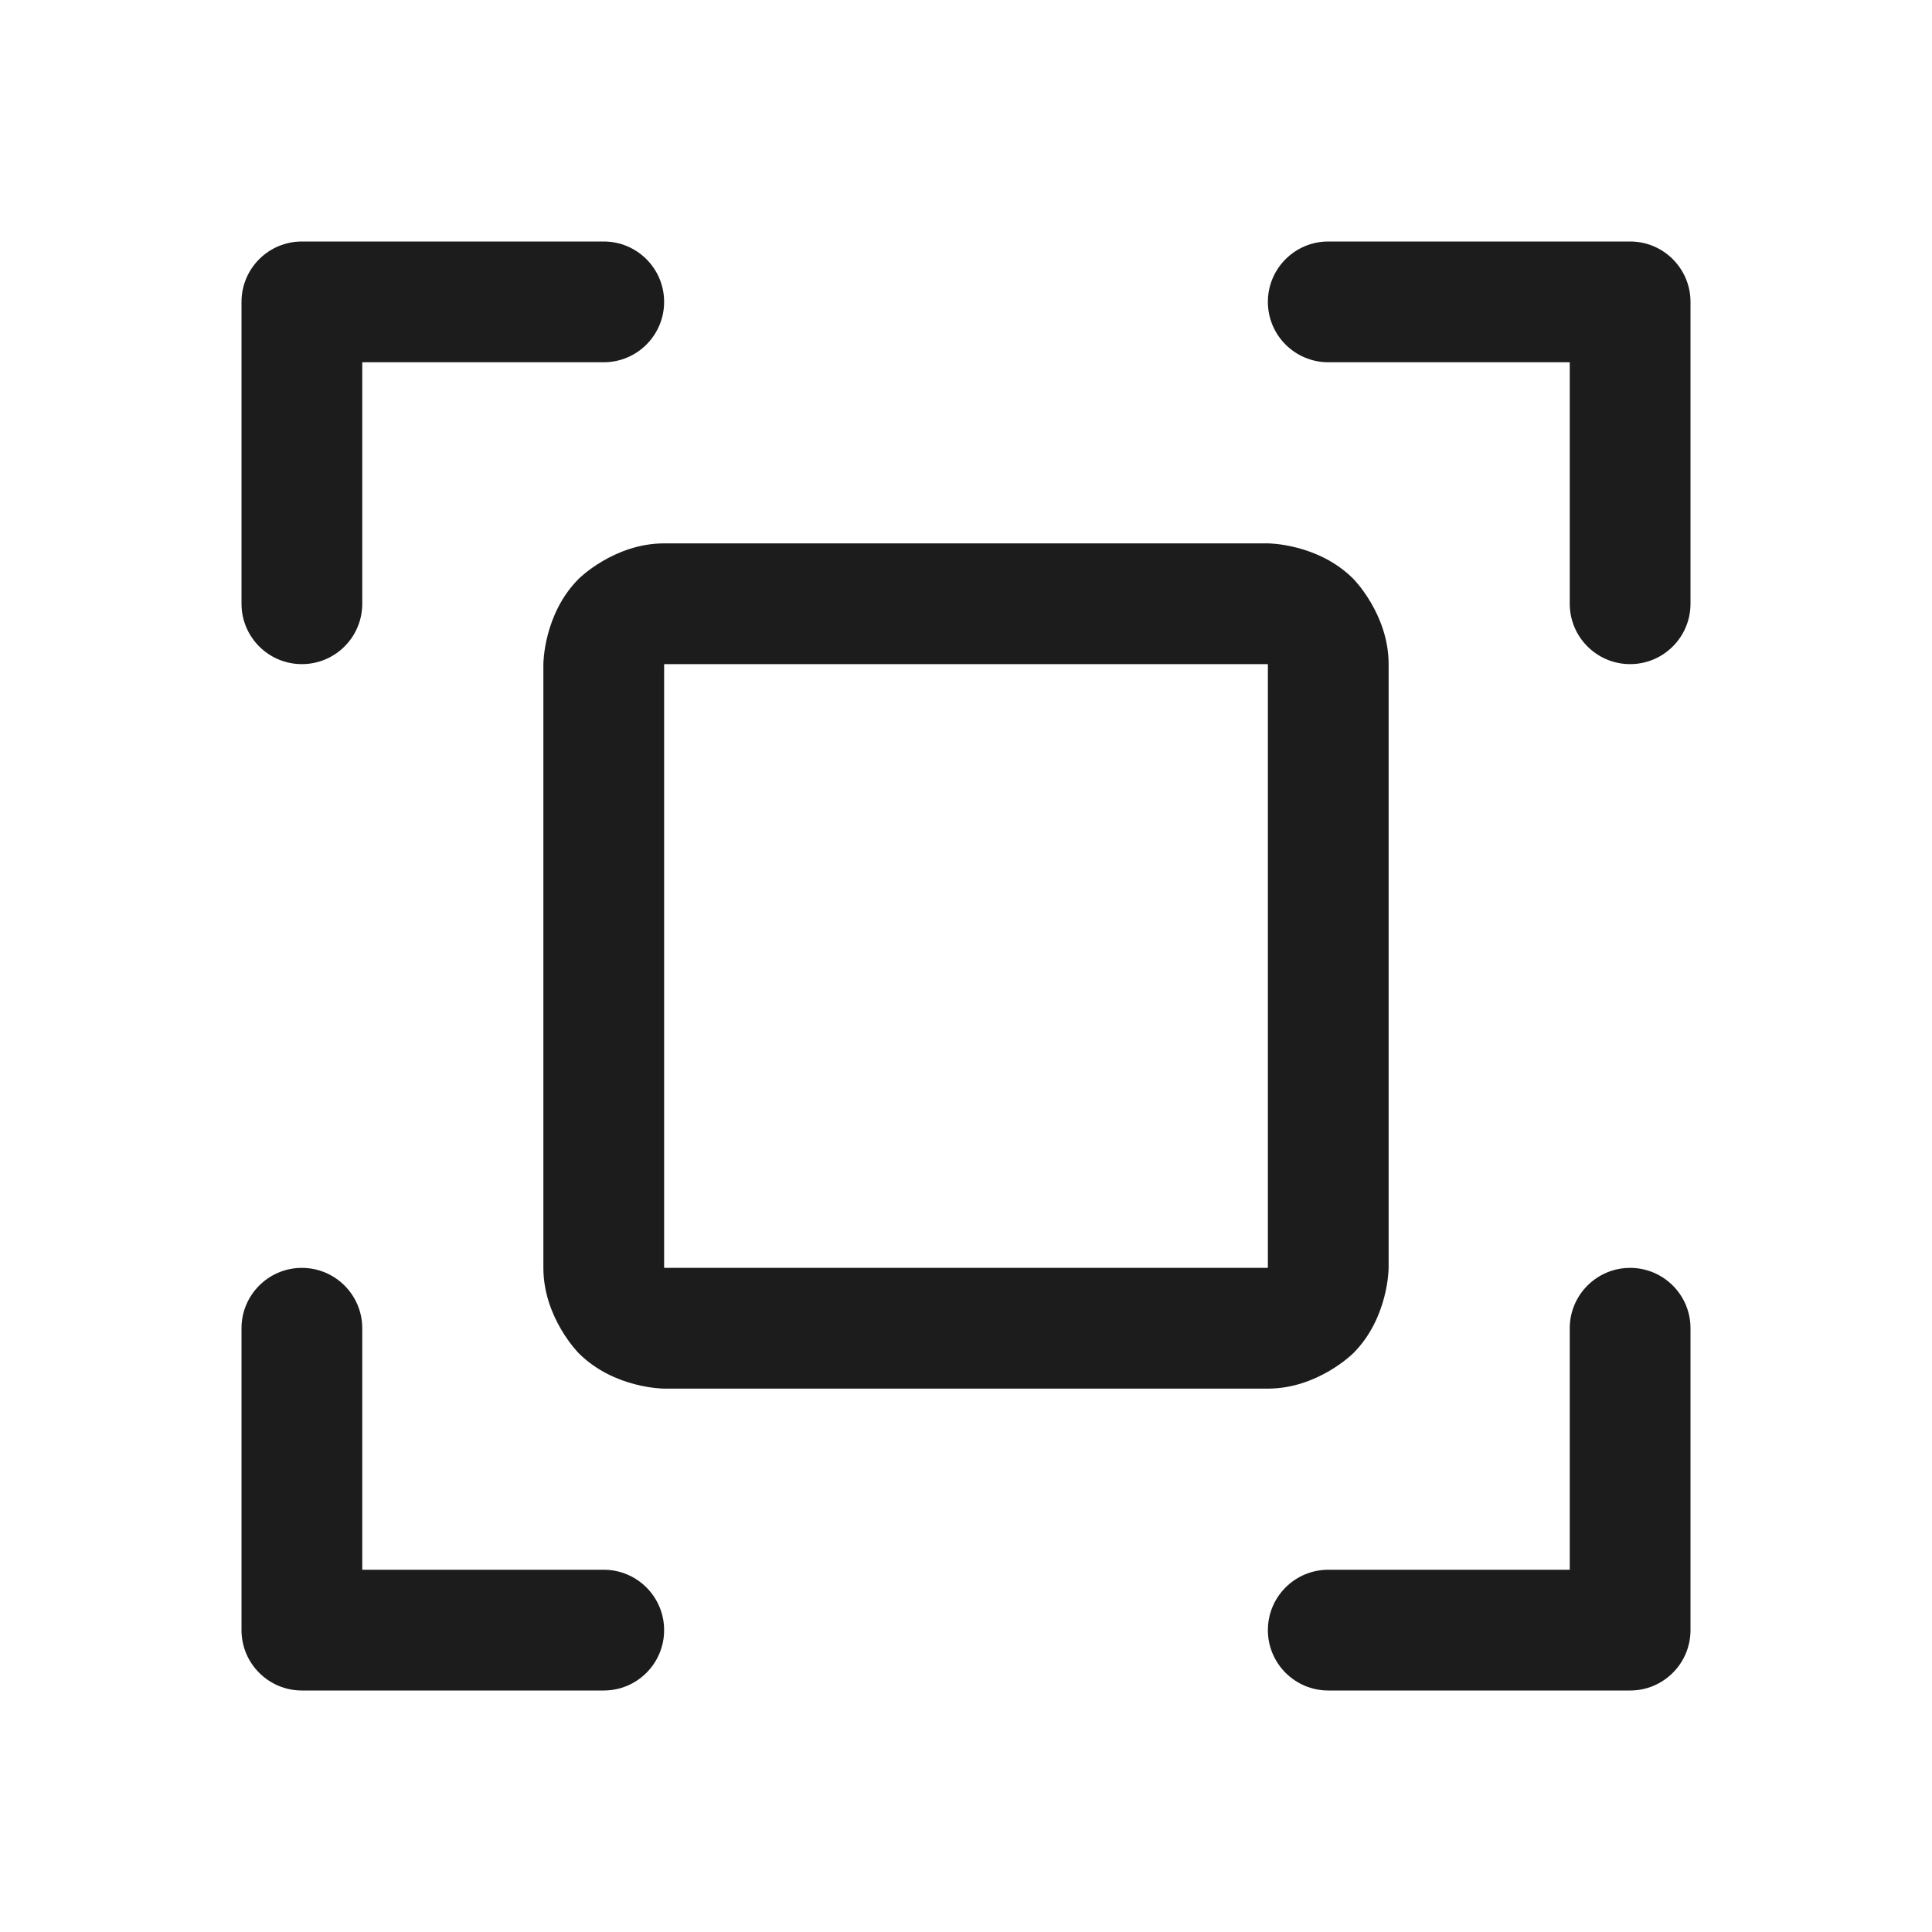 <svg width="32" height="32" viewBox="0 0 32 32" fill="none" xmlns="http://www.w3.org/2000/svg">
<path d="M26 6V10C26 10.552 26.448 11 27 11C27.552 11 28 10.552 28 10V5C28 4.448 27.552 4 27 4H22C21.448 4 21 4.448 21 5C21 5.552 21.448 6 22 6H26Z" fill="#1C1C1C"/>
<path d="M6 26V22C6 21.448 5.552 21 5 21C4.448 21 4 21.448 4 22V27C4 27.552 4.448 28 5 28H10C10.552 28 11 27.552 11 27C11 26.448 10.552 26 10 26H6Z" fill="#1C1C1C"/>
<path d="M26 26H22C21.448 26 21 26.448 21 27C21 27.552 21.448 28 22 28H27C27.552 28 28 27.552 28 27V22C28 21.448 27.552 21 27 21C26.448 21 26 21.448 26 22V26Z" fill="#1C1C1C"/>
<path d="M6 6H10C10.552 6 11 5.552 11 5C11 4.448 10.552 4 10 4H5C4.448 4 4 4.448 4 5V10C4 10.552 4.448 11 5 11C5.552 11 6 10.552 6 10V6Z" fill="#1C1C1C"/>
<path fill-rule="evenodd" clip-rule="evenodd" d="M9 11C9 11 9 10.172 9.586 9.586C9.586 9.586 10.172 9 11 9H21C21 9 21.828 9 22.414 9.586C22.414 9.586 23 10.172 23 11V21C23 21 23 21.828 22.414 22.414C22.414 22.414 21.828 23 21 23H11C11 23 10.172 23 9.586 22.414C9.586 22.414 9 21.828 9 21V11ZM11 11V21H21V11H11Z" fill="#1C1C1C"/>
</svg>
